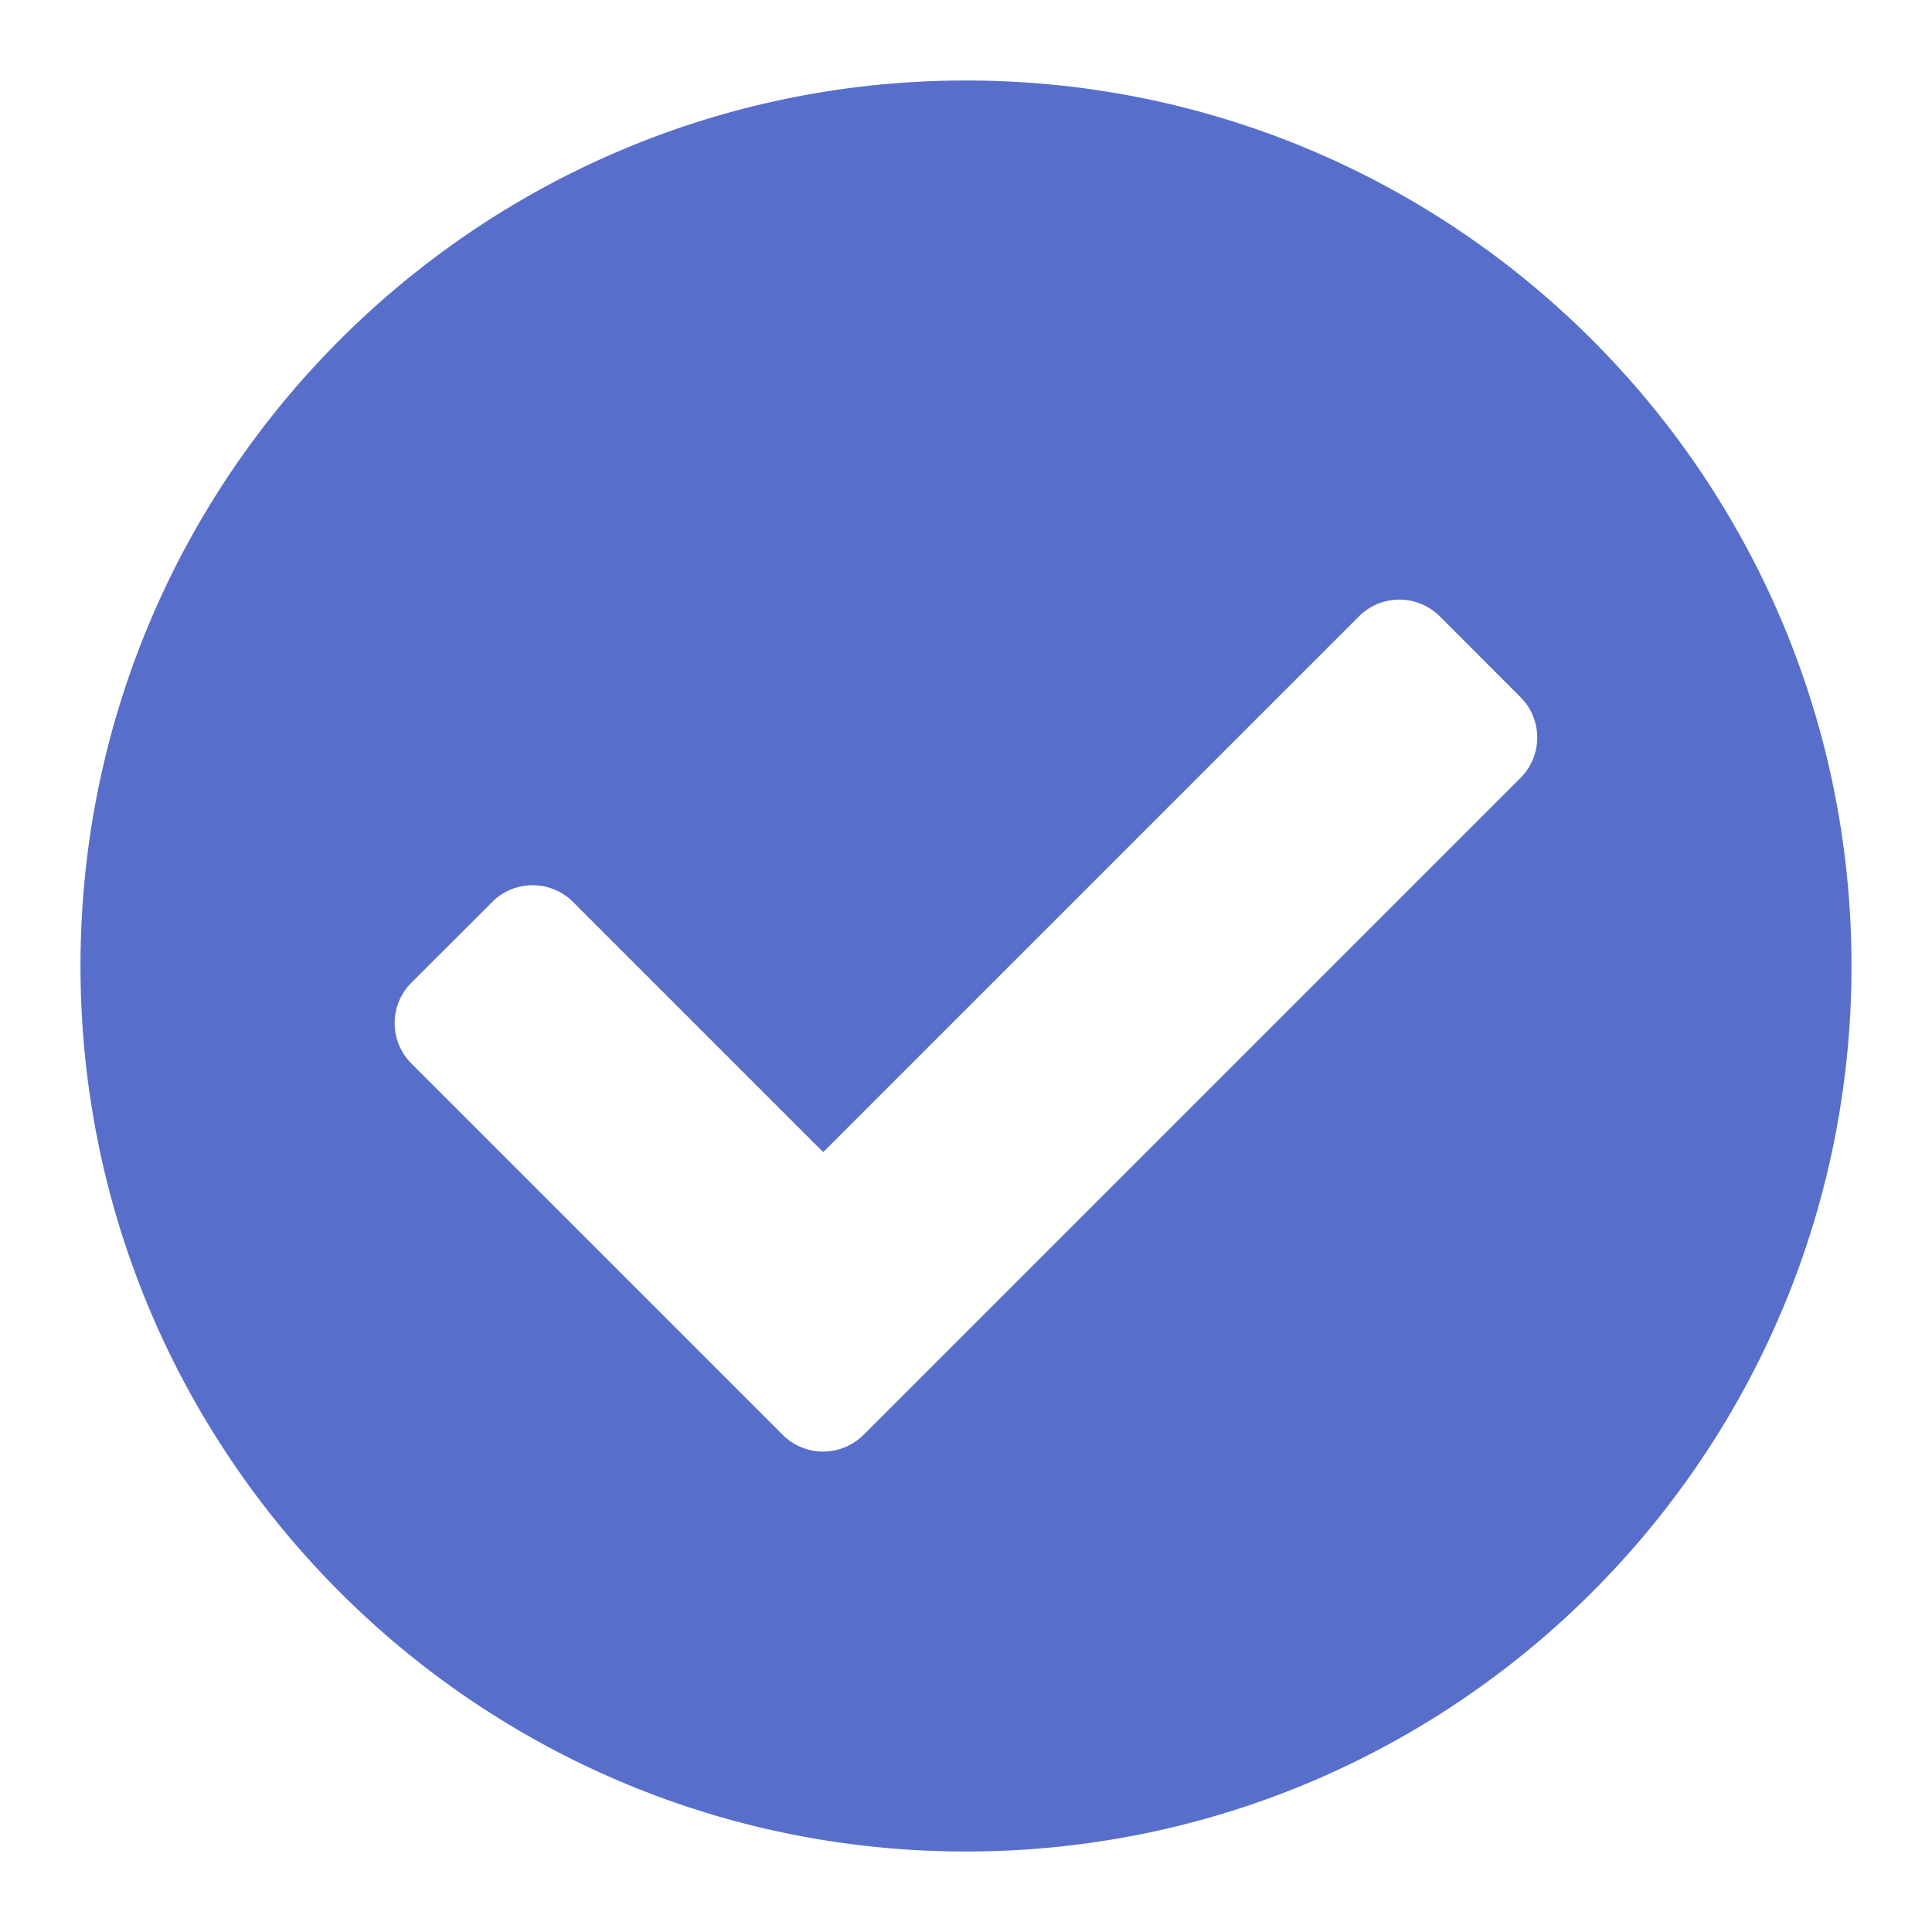 <svg xmlns="http://www.w3.org/2000/svg" aria-hidden="true" data-prefix="fas" data-icon="check-circle" viewBox="0 0 24 24" focusable="false"><path d="M23 12c0 6.075-4.925 11-11 11S1 18.075 1 12 5.925 1 12 1s11 4.925 11 11zm-12.272 5.824l8.16-8.16a.71.71 0 000-1.004l-1.003-1.004a.71.71 0 00-1.003 0l-6.656 6.656-3.108-3.108a.71.71 0 00-1.003 0L5.11 12.208a.71.71 0 000 1.003l4.613 4.613a.71.71 0 001.004 0z" fill="#576fcb"/></svg>